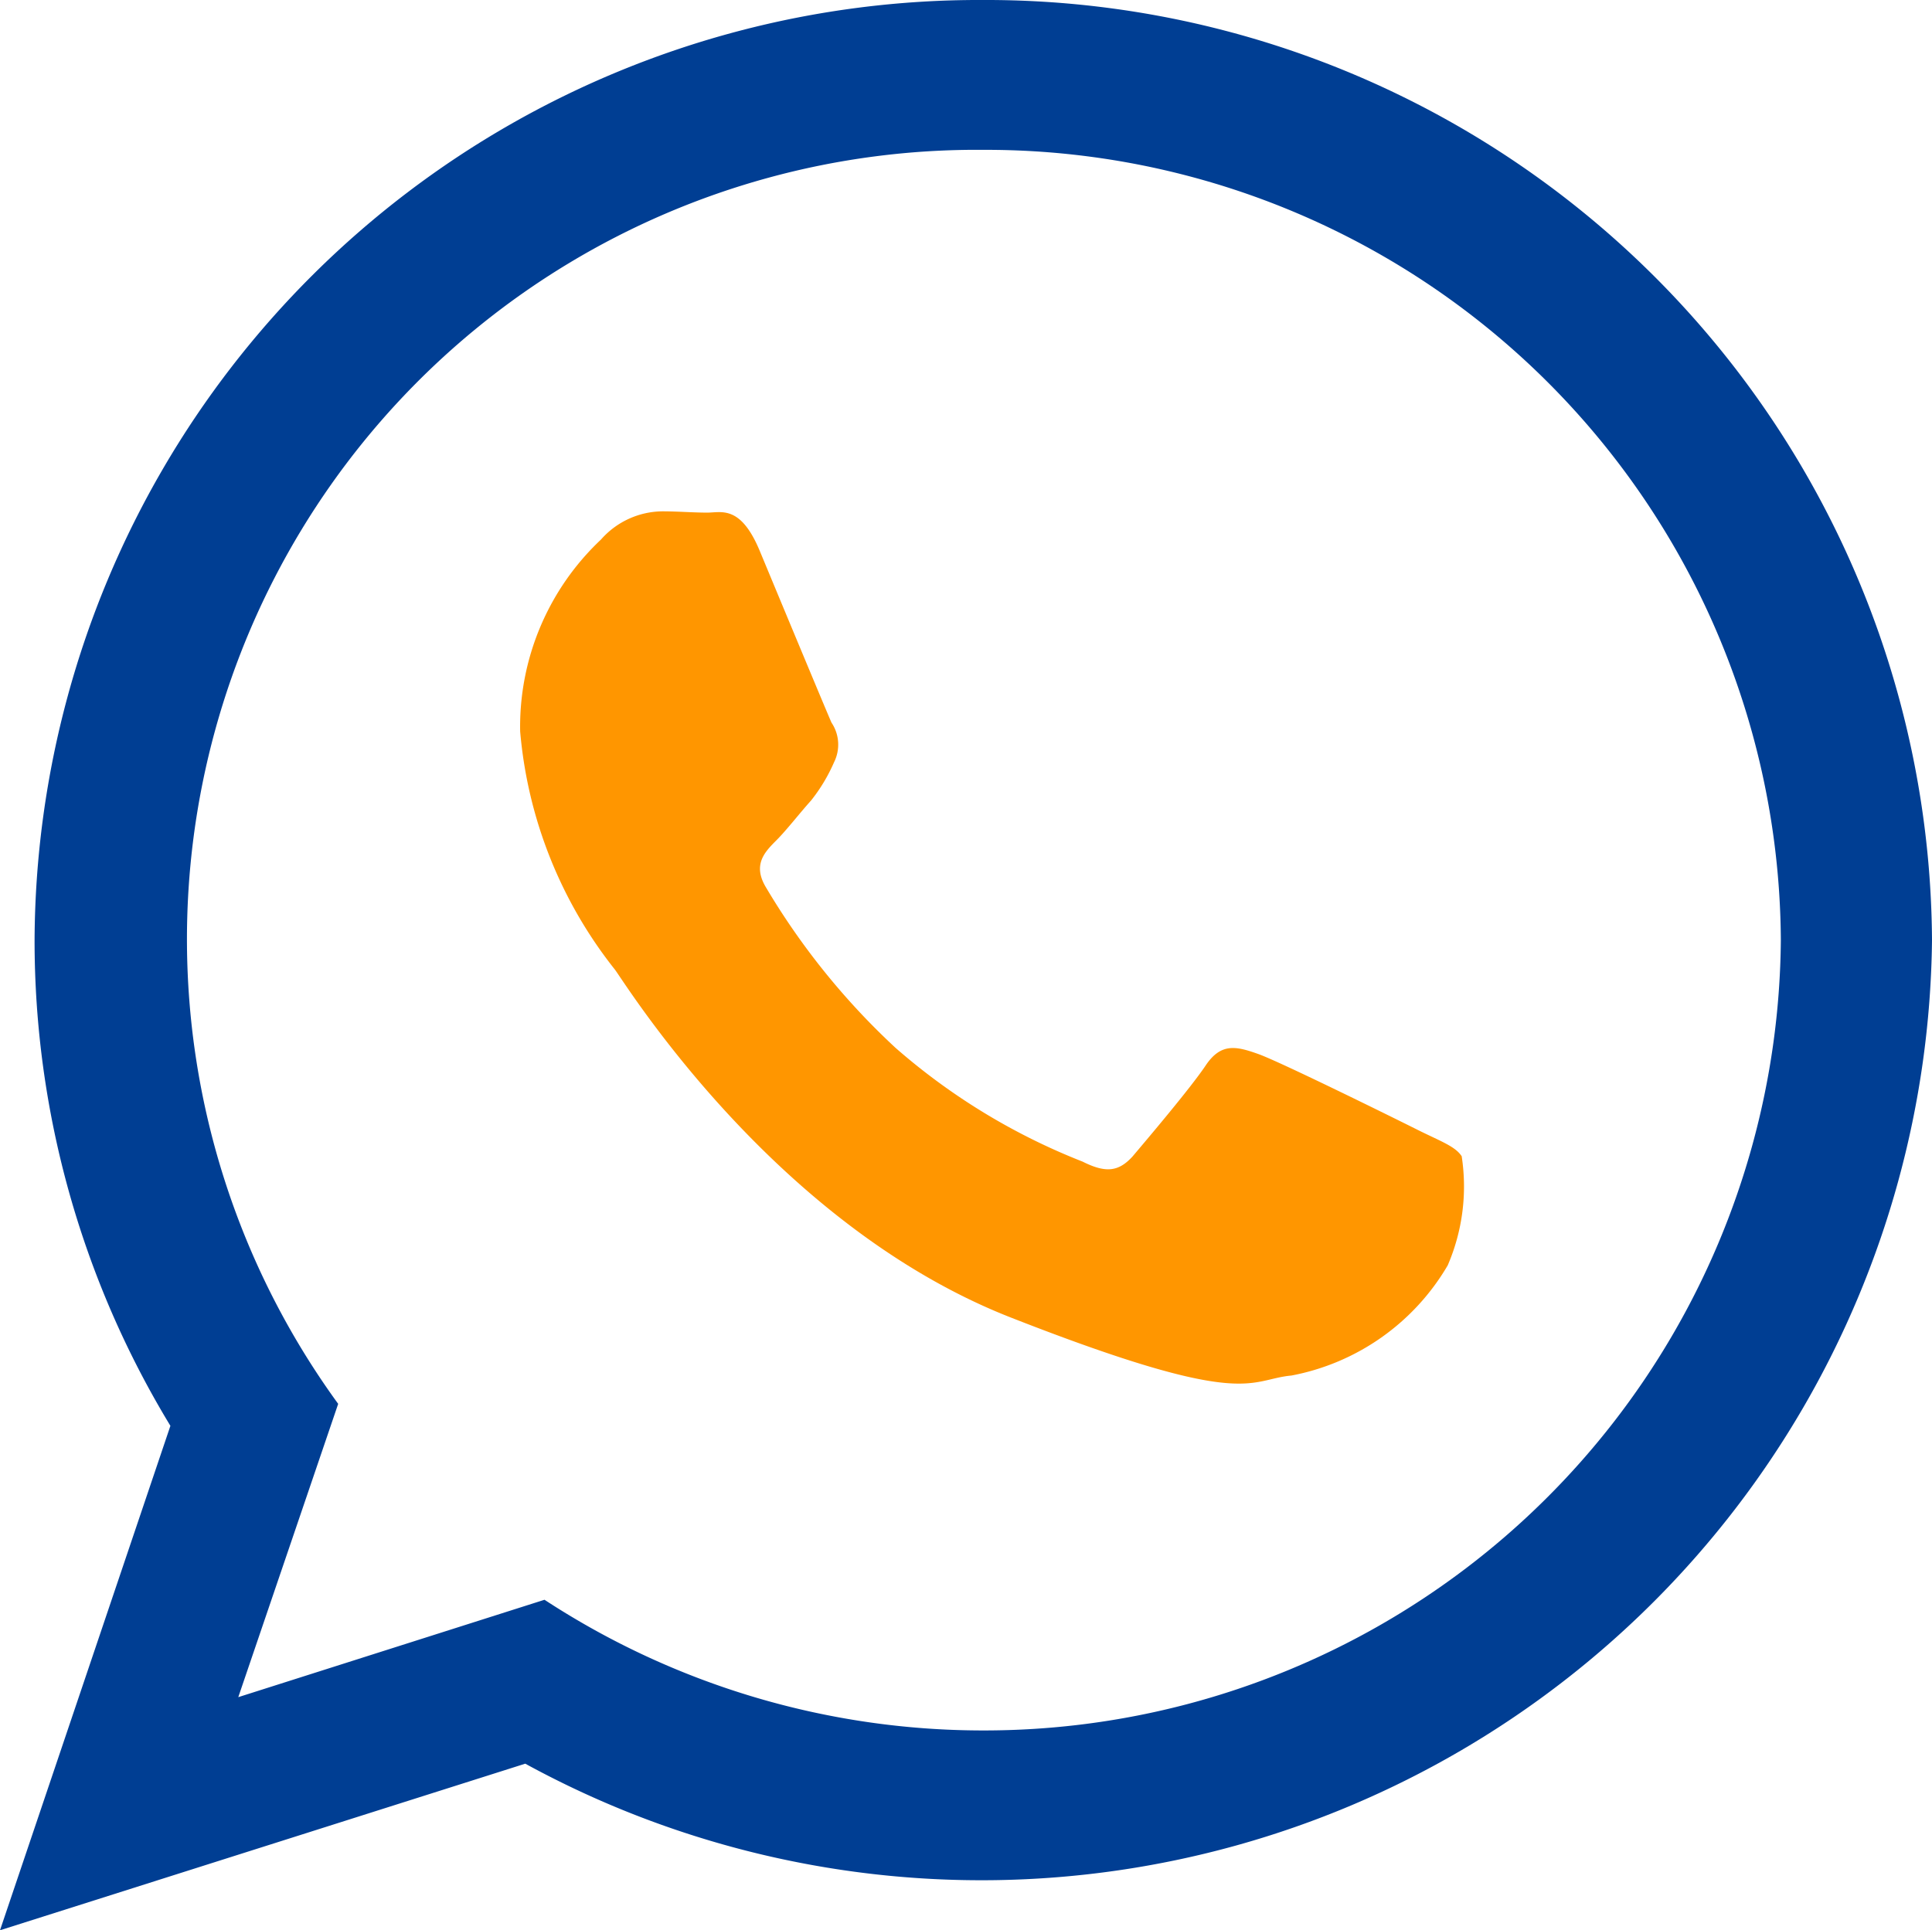 <svg xmlns="http://www.w3.org/2000/svg" viewBox="0 0 30.227 30.207"><defs><style>.a{fill:#003e93;}.a,.b{fill-rule:evenodd;}.b{fill:#ff9600;}</style></defs><g transform="translate(-1043.416 -82)"><path class="a" d="M15.374,0A14.774,14.774,0,0,0,.541,14.713a14.626,14.626,0,0,0,2.125,7.6L0,30.207,8.218,27.6A14.873,14.873,0,0,0,30.227,14.713,14.8,14.8,0,0,0,15.374,0Zm0,27.08a12.531,12.531,0,0,1-6.855-2.045L3.728,26.559l1.563-4.59a12.354,12.354,0,0,1,10.1-19.624A12.434,12.434,0,0,1,27.862,14.713,12.465,12.465,0,0,1,15.374,27.08Z" transform="translate(1043.416 82)"/><path class="b" d="M55.333,50c-.1-.16-.341-.241-.7-.421s-2.145-1.062-2.486-1.183-.581-.18-.822.18S50.382,49.762,50.181,50c-.22.241-.421.261-.782.08A9.972,9.972,0,0,1,46.473,48.3a11.233,11.233,0,0,1-2.024-2.506c-.22-.361-.02-.561.16-.742.16-.16.361-.421.541-.621a2.66,2.66,0,0,0,.361-.6.618.618,0,0,0-.04-.621c-.08-.18-.822-1.964-1.122-2.686s-.6-.6-.822-.6-.461-.02-.7-.02a1.294,1.294,0,0,0-.962.441A4.023,4.023,0,0,0,40.6,43.348a6.953,6.953,0,0,0,1.483,3.728c.18.241,2.506,4.009,6.214,5.452,3.688,1.443,3.688.962,4.37.9a3.613,3.613,0,0,0,2.445-1.724,3.117,3.117,0,0,0,.22-1.7Z" transform="translate(1010.954 50.098)"/></g></svg>